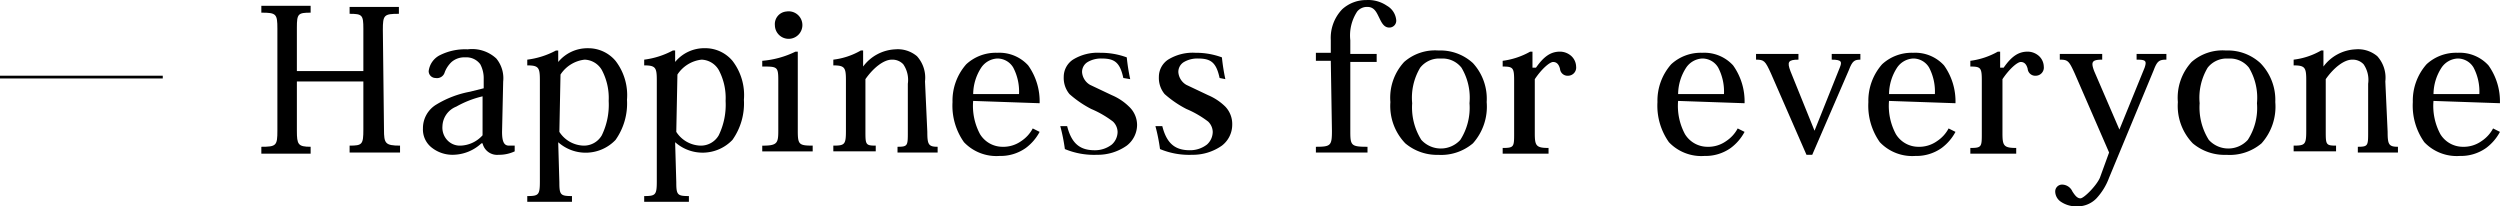 <svg id="グループ_79002" data-name="グループ 79002" xmlns="http://www.w3.org/2000/svg" width="321.562" height="26.547" viewBox="0 0 321.562 26.547">
  <g id="グループ_79001" data-name="グループ 79001" transform="translate(33.615)">
    <path id="パス_103618" data-name="パス 103618" d="M86.076,56.523c0,1.769.147,2.064,2.064,2.064v.885H81.653v-.885c1.622,0,1.769-.147,1.769-2.064V50.331H74.871v6.34c0,1.769.147,2.064,1.769,2.064v.885H70.3v-.885c1.917,0,2.064-.147,2.064-2.064V43.549c0-1.917-.147-2.064-2.064-2.064V40.6h6.34v.885c-1.622,0-1.769.147-1.769,1.917V49h8.551V43.549c0-1.769-.147-1.917-1.769-1.917v-.885h6.34v.885c-1.917,0-2.064.147-2.064,2.064Z" transform="translate(-70.3 -39.856)"/>
    <path id="パス_103619" data-name="パス 103619" d="M94.574,55.027c0,1.327.295,1.769.885,1.769H96.2v.737a4.718,4.718,0,0,1-2.064.442A1.917,1.917,0,0,1,92.068,56.5H91.92a5.455,5.455,0,0,1-3.686,1.474,4.276,4.276,0,0,1-2.654-.885A2.949,2.949,0,0,1,84.4,54.585a3.538,3.538,0,0,1,1.769-3.1,12.827,12.827,0,0,1,4.276-1.622l1.769-.442V48.245a3.834,3.834,0,0,0-.442-1.917,2.212,2.212,0,0,0-1.917-.885,2.506,2.506,0,0,0-1.769.59,3.538,3.538,0,0,0-.885,1.327,1.032,1.032,0,0,1-1.179.737.885.885,0,0,1-.885-.885,2.654,2.654,0,0,1,1.474-2.064,7.224,7.224,0,0,1,3.538-.737,4.57,4.57,0,0,1,3.686,1.179,3.981,3.981,0,0,1,.885,2.949Zm-2.506-4.571a12.827,12.827,0,0,0-3.391,1.327,2.8,2.8,0,0,0-1.769,2.506,2.359,2.359,0,0,0,.59,1.769,2.212,2.212,0,0,0,1.769.737,3.981,3.981,0,0,0,2.8-1.327Z" transform="translate(-63.613 -38.065)"/>
    <path id="パス_103620" data-name="パス 103620" d="M97.628,61.55c0,1.622.147,1.769,1.622,1.769v.737H93.5v-.737c1.474,0,1.622-.147,1.622-1.917V48.428c0-1.622-.147-1.917-1.622-1.917v-.737A10.615,10.615,0,0,0,97.186,44.6h.295v1.474h0a4.865,4.865,0,0,1,3.833-1.769,4.571,4.571,0,0,1,3.538,1.622,7.224,7.224,0,0,1,1.474,5.013,8.109,8.109,0,0,1-1.474,5.16,5.308,5.308,0,0,1-7.372.295h0Zm0-6.487a3.833,3.833,0,0,0,3.1,1.769,2.654,2.654,0,0,0,2.359-1.327,8.994,8.994,0,0,0,.885-4.423,7.667,7.667,0,0,0-.885-3.981,2.654,2.654,0,0,0-2.212-1.327,4.276,4.276,0,0,0-3.1,1.917Z" transform="translate(-59.295 -38.101)"/>
    <path id="パス_103621" data-name="パス 103621" d="M107.828,61.55c0,1.622.147,1.769,1.622,1.769v.737H103.7v-.737c1.474,0,1.622-.147,1.622-1.917V48.428c0-1.622-.147-1.917-1.622-1.917v-.737a10.615,10.615,0,0,0,3.686-1.179h.295v1.474h0a4.865,4.865,0,0,1,3.833-1.769,4.571,4.571,0,0,1,3.538,1.622,7.224,7.224,0,0,1,1.474,5.013,8.109,8.109,0,0,1-1.474,5.16,5.308,5.308,0,0,1-7.372.295h0Zm0-6.487a3.833,3.833,0,0,0,3.1,1.769,2.654,2.654,0,0,0,2.359-1.327,8.994,8.994,0,0,0,.885-4.423,7.666,7.666,0,0,0-.885-3.981,2.654,2.654,0,0,0-2.212-1.327,4.276,4.276,0,0,0-3.1,1.917Z" transform="translate(-54.456 -38.101)"/>
    <path id="パス_103622" data-name="パス 103622" d="M118.571,56.441c0,1.769.147,1.917,1.917,1.917V59.1H114v-.737c1.917,0,2.064-.295,2.064-1.917V49.954c0-1.769-.147-1.769-2.064-1.769v-.737a11.942,11.942,0,0,0,4.276-1.179h.295ZM117.1,41.108a1.769,1.769,0,1,1-1.474,1.769,1.622,1.622,0,0,1,1.474-1.769Z" transform="translate(-49.571 -39.627)"/>
    <path id="パス_103623" data-name="パス 103623" d="M132.29,55.02c0,1.622.147,1.917,1.327,1.917v.737h-5.16v-.737c1.327,0,1.327-.147,1.327-1.917V48.828a3.538,3.538,0,0,0-.59-2.506,1.917,1.917,0,0,0-1.474-.59c-1.032,0-2.359,1.032-3.391,2.506v6.635c0,1.769,0,1.917,1.327,1.917v.737H120.2v-.737c1.474,0,1.622-.147,1.622-1.917V48.385c0-1.622-.147-1.917-1.622-1.917v-.737a9.288,9.288,0,0,0,3.538-1.179h.295v2.064h0a5.455,5.455,0,0,1,4.128-2.212,3.833,3.833,0,0,1,2.8.885,4.128,4.128,0,0,1,1.032,3.244Z" transform="translate(-46.629 -38.058)"/>
    <path id="パス_103624" data-name="パス 103624" d="M133.258,50.895a7.667,7.667,0,0,0,.885,4.276,3.391,3.391,0,0,0,2.8,1.622,3.981,3.981,0,0,0,2.506-.737,4.423,4.423,0,0,0,1.474-1.622l.885.442a6.193,6.193,0,0,1-1.769,2.064,5.6,5.6,0,0,1-3.391,1.032,5.75,5.75,0,0,1-4.571-1.769,8.109,8.109,0,0,1-1.474-5.16,7.077,7.077,0,0,1,1.769-4.865,5.6,5.6,0,0,1,3.981-1.474,5.013,5.013,0,0,1,3.981,1.622,7.961,7.961,0,0,1,1.474,4.865Zm5.9-.885a6.635,6.635,0,0,0-.737-3.391,2.359,2.359,0,0,0-2.064-1.179,2.654,2.654,0,0,0-2.064,1.179,6.34,6.34,0,0,0-1.032,3.391Z" transform="translate(-41.701 -37.914)"/>
    <path id="パス_103625" data-name="パス 103625" d="M148.109,47.947c-.442-2.064-1.179-2.506-2.8-2.506a3.391,3.391,0,0,0-1.769.442,1.474,1.474,0,0,0-.737,1.327,2.064,2.064,0,0,0,1.032,1.622l2.8,1.327a7.077,7.077,0,0,1,2.212,1.474,3.244,3.244,0,0,1,1.032,2.359,3.391,3.391,0,0,1-1.327,2.654,6.487,6.487,0,0,1-3.833,1.179,9.731,9.731,0,0,1-4.128-.737A23.153,23.153,0,0,0,140,54.14h.885c.59,2.359,1.769,3.1,3.538,3.1a3.538,3.538,0,0,0,2.212-.737,2.212,2.212,0,0,0,.737-1.622,1.917,1.917,0,0,0-.59-1.327,12.827,12.827,0,0,0-2.8-1.622,13.565,13.565,0,0,1-2.8-1.917,3.244,3.244,0,0,1-.737-2.212,2.654,2.654,0,0,1,1.179-2.212,6.045,6.045,0,0,1,3.538-.885,9.584,9.584,0,0,1,3.391.59,24.77,24.77,0,0,0,.442,2.8Z" transform="translate(-37.237 -37.915)"/>
    <path id="パス_103626" data-name="パス 103626" d="M156.556,47.947c-.442-2.064-1.18-2.506-2.8-2.506a3.391,3.391,0,0,0-1.769.442,1.474,1.474,0,0,0-.737,1.327,2.064,2.064,0,0,0,1.032,1.622l2.8,1.327a7.077,7.077,0,0,1,2.212,1.474,3.244,3.244,0,0,1,.885,2.359,3.391,3.391,0,0,1-1.327,2.654,6.487,6.487,0,0,1-3.833,1.179,9.731,9.731,0,0,1-4.128-.737,23.145,23.145,0,0,0-.59-2.949h.885c.59,2.359,1.769,3.1,3.538,3.1a3.538,3.538,0,0,0,2.212-.737,2.211,2.211,0,0,0,.737-1.622,1.917,1.917,0,0,0-.59-1.327,12.826,12.826,0,0,0-2.8-1.622,13.564,13.564,0,0,1-2.8-1.917,3.244,3.244,0,0,1-.737-2.212,2.654,2.654,0,0,1,1.179-2.212,6.045,6.045,0,0,1,3.538-.885,9.584,9.584,0,0,1,3.391.59,24.77,24.77,0,0,0,.442,2.8Z" transform="translate(-33.3 -37.915)"/>
    <path id="パス_103627" data-name="パス 103627" d="M164.217,47.916H162.3V46.884h1.917V45.262a5.308,5.308,0,0,1,1.474-3.981,4.57,4.57,0,0,1,3.1-1.179,4.276,4.276,0,0,1,2.654.737,2.359,2.359,0,0,1,1.18,1.769.885.885,0,0,1-.885,1.032c-.737,0-1.032-.737-1.327-1.327s-.59-1.327-1.474-1.327a1.622,1.622,0,0,0-1.327.59,5.6,5.6,0,0,0-.885,3.686v1.769h3.391v1.032h-3.391v8.994c0,1.769.147,1.917,2.212,1.917v.737H162.3v-.737c1.917,0,2.064-.147,2.064-2.064Z" transform="translate(-26.659 -40.095)"/>
    <path id="パス_103628" data-name="パス 103628" d="M175.147,57.922a6.34,6.34,0,0,1-4.423-1.474,6.93,6.93,0,0,1-1.917-5.308,6.782,6.782,0,0,1,1.769-5.16A6.045,6.045,0,0,1,175,44.505a6.192,6.192,0,0,1,4.423,1.622,6.782,6.782,0,0,1,1.769,5.013,7.077,7.077,0,0,1-1.769,5.308,6.34,6.34,0,0,1-4.571,1.474Zm0-12.385a3.1,3.1,0,0,0-2.506,1.179,7.519,7.519,0,0,0-1.032,4.571,7.814,7.814,0,0,0,1.179,4.718,3.391,3.391,0,0,0,5.013,0,7.667,7.667,0,0,0,1.18-4.718,7.519,7.519,0,0,0-1.032-4.571,3.1,3.1,0,0,0-2.506-1.179Z" transform="translate(-23.583 -38.011)"/>
    <path id="パス_103629" data-name="パス 103629" d="M182.876,46.664c1.032-1.474,1.917-2.064,3.1-2.064a2.212,2.212,0,0,1,1.474.59,1.917,1.917,0,0,1,.59,1.327A1.052,1.052,0,0,1,187,47.7a.975.975,0,0,1-1.032-.885q-.221-.885-.885-.885c-.442,0-1.474.885-2.359,2.212v6.929c0,1.622.147,1.917,1.769,1.917v.737h-5.9v-.737c1.474,0,1.474-.147,1.474-1.917V48.286c0-1.622-.147-1.769-1.474-1.769v-.737a9.731,9.731,0,0,0,3.538-1.179h.295v2.064Z" transform="translate(-18.927 -37.958)"/>
    <path id="パス_103630" data-name="パス 103630" d="M194.758,50.895a7.667,7.667,0,0,0,.885,4.276,3.391,3.391,0,0,0,2.8,1.622,3.981,3.981,0,0,0,2.506-.737,4.423,4.423,0,0,0,1.474-1.622l.885.442a6.192,6.192,0,0,1-1.769,2.064,5.6,5.6,0,0,1-3.391,1.032,5.75,5.75,0,0,1-4.571-1.769,8.109,8.109,0,0,1-1.474-5.16,7.077,7.077,0,0,1,1.769-4.865,5.6,5.6,0,0,1,3.981-1.474,5.013,5.013,0,0,1,3.981,1.622,7.961,7.961,0,0,1,1.474,4.865Zm5.9-.885a6.635,6.635,0,0,0-.737-3.391,2.359,2.359,0,0,0-2.064-1.179,2.654,2.654,0,0,0-2.064,1.179,6.34,6.34,0,0,0-1.032,3.391Z" transform="translate(-12.528 -37.914)"/>
    <path id="パス_103631" data-name="パス 103631" d="M207.187,57.774l-4.571-10.468c-.737-1.622-.885-1.769-1.917-1.769V44.8h5.455v.737c-1.327,0-1.474.295-1.032,1.474l3.1,7.667h0l3.244-8.109c.295-.737.295-1.032-1.032-1.032V44.8h3.686v.737c-.737,0-1.032.147-1.474,1.327l-4.718,10.91Z" transform="translate(-8.444 -37.864)"/>
    <path id="パス_103632" data-name="パス 103632" d="M213.158,50.895a7.667,7.667,0,0,0,.885,4.276,3.391,3.391,0,0,0,2.8,1.622,3.981,3.981,0,0,0,2.506-.737,4.423,4.423,0,0,0,1.474-1.622l.885.442a6.192,6.192,0,0,1-1.769,2.064,5.6,5.6,0,0,1-3.391,1.032,5.75,5.75,0,0,1-4.571-1.769,8.109,8.109,0,0,1-1.474-5.16,7.077,7.077,0,0,1,1.769-4.865,5.6,5.6,0,0,1,3.981-1.474,5.013,5.013,0,0,1,3.981,1.622,7.961,7.961,0,0,1,1.474,4.865Zm5.9-.885a6.634,6.634,0,0,0-.737-3.391,2.359,2.359,0,0,0-2.064-1.179,2.654,2.654,0,0,0-2.064,1.179,6.34,6.34,0,0,0-1.032,3.391Z" transform="translate(-3.799 -37.914)"/>
    <path id="パス_103633" data-name="パス 103633" d="M223.676,46.664c1.032-1.474,1.917-2.064,3.1-2.064a2.212,2.212,0,0,1,1.474.59,1.917,1.917,0,0,1,.59,1.327A1.052,1.052,0,0,1,227.8,47.7a.975.975,0,0,1-1.032-.885q-.221-.885-.885-.885c-.442,0-1.474.885-2.359,2.212v6.929c0,1.622.147,1.917,1.769,1.917v.737h-5.9v-.737c1.474,0,1.474-.147,1.474-1.917V48.286c0-1.622-.147-1.769-1.474-1.769v-.737a9.731,9.731,0,0,0,3.538-1.18h.295v2.064Z" transform="translate(0.427 -37.958)"/>
    <path id="パス_103634" data-name="パス 103634" d="M229.306,47.306c-.737-1.622-.885-1.769-1.917-1.769V44.8h5.455v.737c-1.327,0-1.474.295-1.032,1.474l3.244,7.519h0l3.244-7.962c.295-.885.147-1.032-1.032-1.032V44.8H241.1v.737c-.885,0-1.18.147-1.622,1.327l-5.75,13.859a7.961,7.961,0,0,1-1.622,2.654,3.391,3.391,0,0,1-2.506,1.032,3.539,3.539,0,0,1-2.064-.59,1.622,1.622,0,0,1-.737-1.327.885.885,0,0,1,.885-.885,1.474,1.474,0,0,1,1.327.885c.295.442.59.885,1.032.885s2.064-1.622,2.506-2.654l1.18-3.244Z" transform="translate(3.937 -37.864)"/>
    <path id="パス_103635" data-name="パス 103635" d="M243.847,57.922a6.34,6.34,0,0,1-4.423-1.474,6.93,6.93,0,0,1-1.917-5.308,6.782,6.782,0,0,1,1.769-5.16,6.045,6.045,0,0,1,4.423-1.474,6.192,6.192,0,0,1,4.423,1.622,6.782,6.782,0,0,1,1.917,5.013,7.077,7.077,0,0,1-1.769,5.308,6.34,6.34,0,0,1-4.571,1.474Zm0-12.385a3.1,3.1,0,0,0-2.506,1.179,7.519,7.519,0,0,0-1.032,4.571,7.814,7.814,0,0,0,1.18,4.718,3.391,3.391,0,0,0,5.013,0,7.519,7.519,0,0,0,1.18-4.718,7.52,7.52,0,0,0-1.032-4.57,3.1,3.1,0,0,0-2.506-1.179Z" transform="translate(9.005 -38.011)"/>
    <path id="パス_103636" data-name="パス 103636" d="M259.69,55.02c0,1.622.147,1.917,1.327,1.917v.737h-5.16v-.737c1.327,0,1.327-.147,1.327-1.917V48.828a3.538,3.538,0,0,0-.59-2.506,1.917,1.917,0,0,0-1.474-.59c-1.032,0-2.359,1.032-3.391,2.506v6.635c0,1.769,0,1.917,1.327,1.917v.737H247.6v-.737c1.474,0,1.622-.147,1.622-1.917V48.385c0-1.622-.147-1.917-1.622-1.917v-.737a9.288,9.288,0,0,0,3.538-1.179h.295v2.064h0a5.455,5.455,0,0,1,4.128-2.212,3.833,3.833,0,0,1,2.8.885,4.128,4.128,0,0,1,1.032,3.244Z" transform="translate(13.804 -38.058)"/>
    <path id="パス_103637" data-name="パス 103637" d="M260.658,50.895a7.666,7.666,0,0,0,.885,4.276,3.391,3.391,0,0,0,2.8,1.622,3.981,3.981,0,0,0,2.506-.737,4.423,4.423,0,0,0,1.474-1.622l.885.442a6.191,6.191,0,0,1-1.769,2.064,5.6,5.6,0,0,1-3.391,1.032,5.75,5.75,0,0,1-4.57-1.769A8.109,8.109,0,0,1,258,51.042a7.077,7.077,0,0,1,1.769-4.865,5.6,5.6,0,0,1,3.981-1.474,5.013,5.013,0,0,1,3.981,1.622,7.961,7.961,0,0,1,1.474,4.865Zm5.9-.885a6.635,6.635,0,0,0-.737-3.391,2.359,2.359,0,0,0-2.064-1.179,2.654,2.654,0,0,0-2.064,1.179,6.34,6.34,0,0,0-1.032,3.391Z" transform="translate(18.733 -37.914)"/>
  </g>
  <rect id="長方形_10032" data-name="長方形 10032" width="20.936" height="0.354" transform="translate(0 9.738)"/>
</svg>
